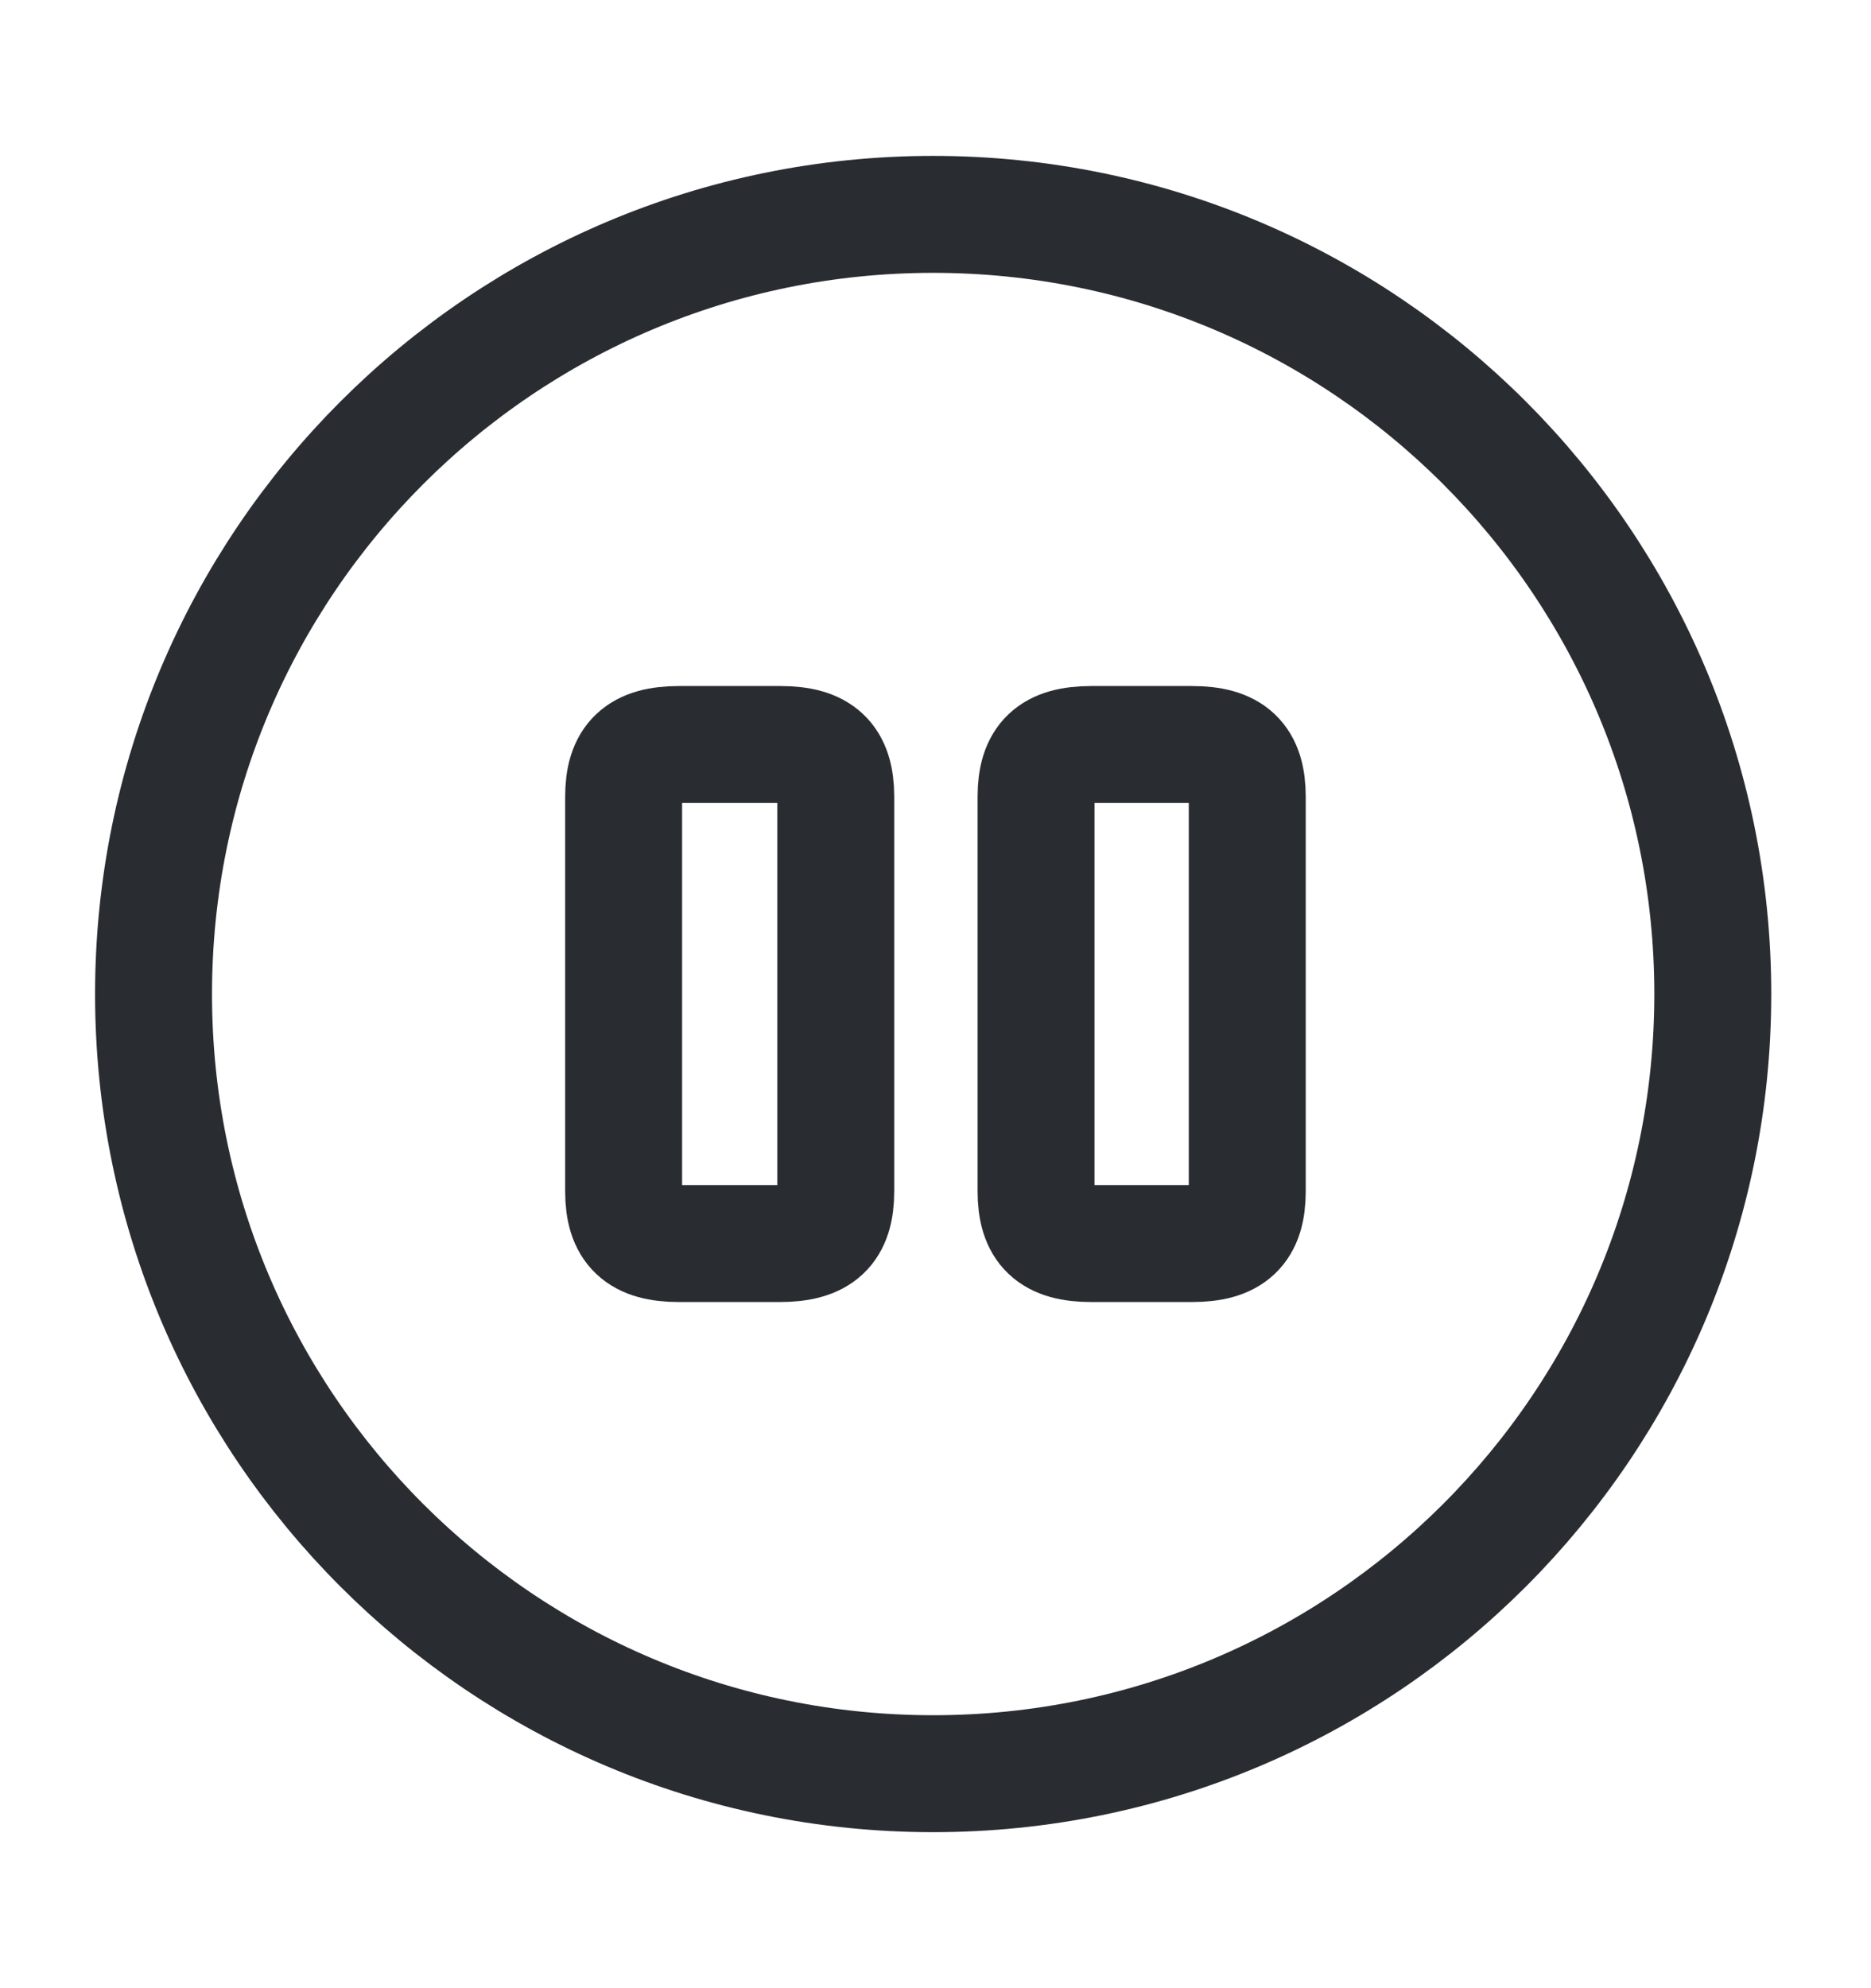 <svg width="16" height="17" viewBox="0 0 16 17" fill="none" xmlns="http://www.w3.org/2000/svg">
<path d="M7.98 15.166C11.662 15.166 14.647 12.182 14.647 8.5C14.647 4.818 11.662 1.833 7.98 1.833C4.298 1.833 1.313 4.818 1.313 8.5C1.313 12.182 4.298 15.166 7.98 15.166Z" stroke="#292D32" stroke-linecap="round" stroke-linejoin="round"/>
<path d="M7.147 10.186V6.813C7.147 6.493 7.013 6.366 6.673 6.366H5.807C5.467 6.366 5.333 6.493 5.333 6.813V10.186C5.333 10.506 5.467 10.633 5.807 10.633H6.667C7.013 10.633 7.147 10.506 7.147 10.186Z" stroke="#292D32" stroke-linecap="round" stroke-linejoin="round"/>
<path d="M10.666 10.186V6.813C10.666 6.493 10.533 6.366 10.193 6.366H9.333C8.993 6.366 8.86 6.493 8.86 6.813V10.186C8.86 10.506 8.993 10.633 9.333 10.633H10.193C10.533 10.633 10.666 10.506 10.666 10.186Z" stroke="#292D32" stroke-linecap="round" stroke-linejoin="round"/>
</svg>
